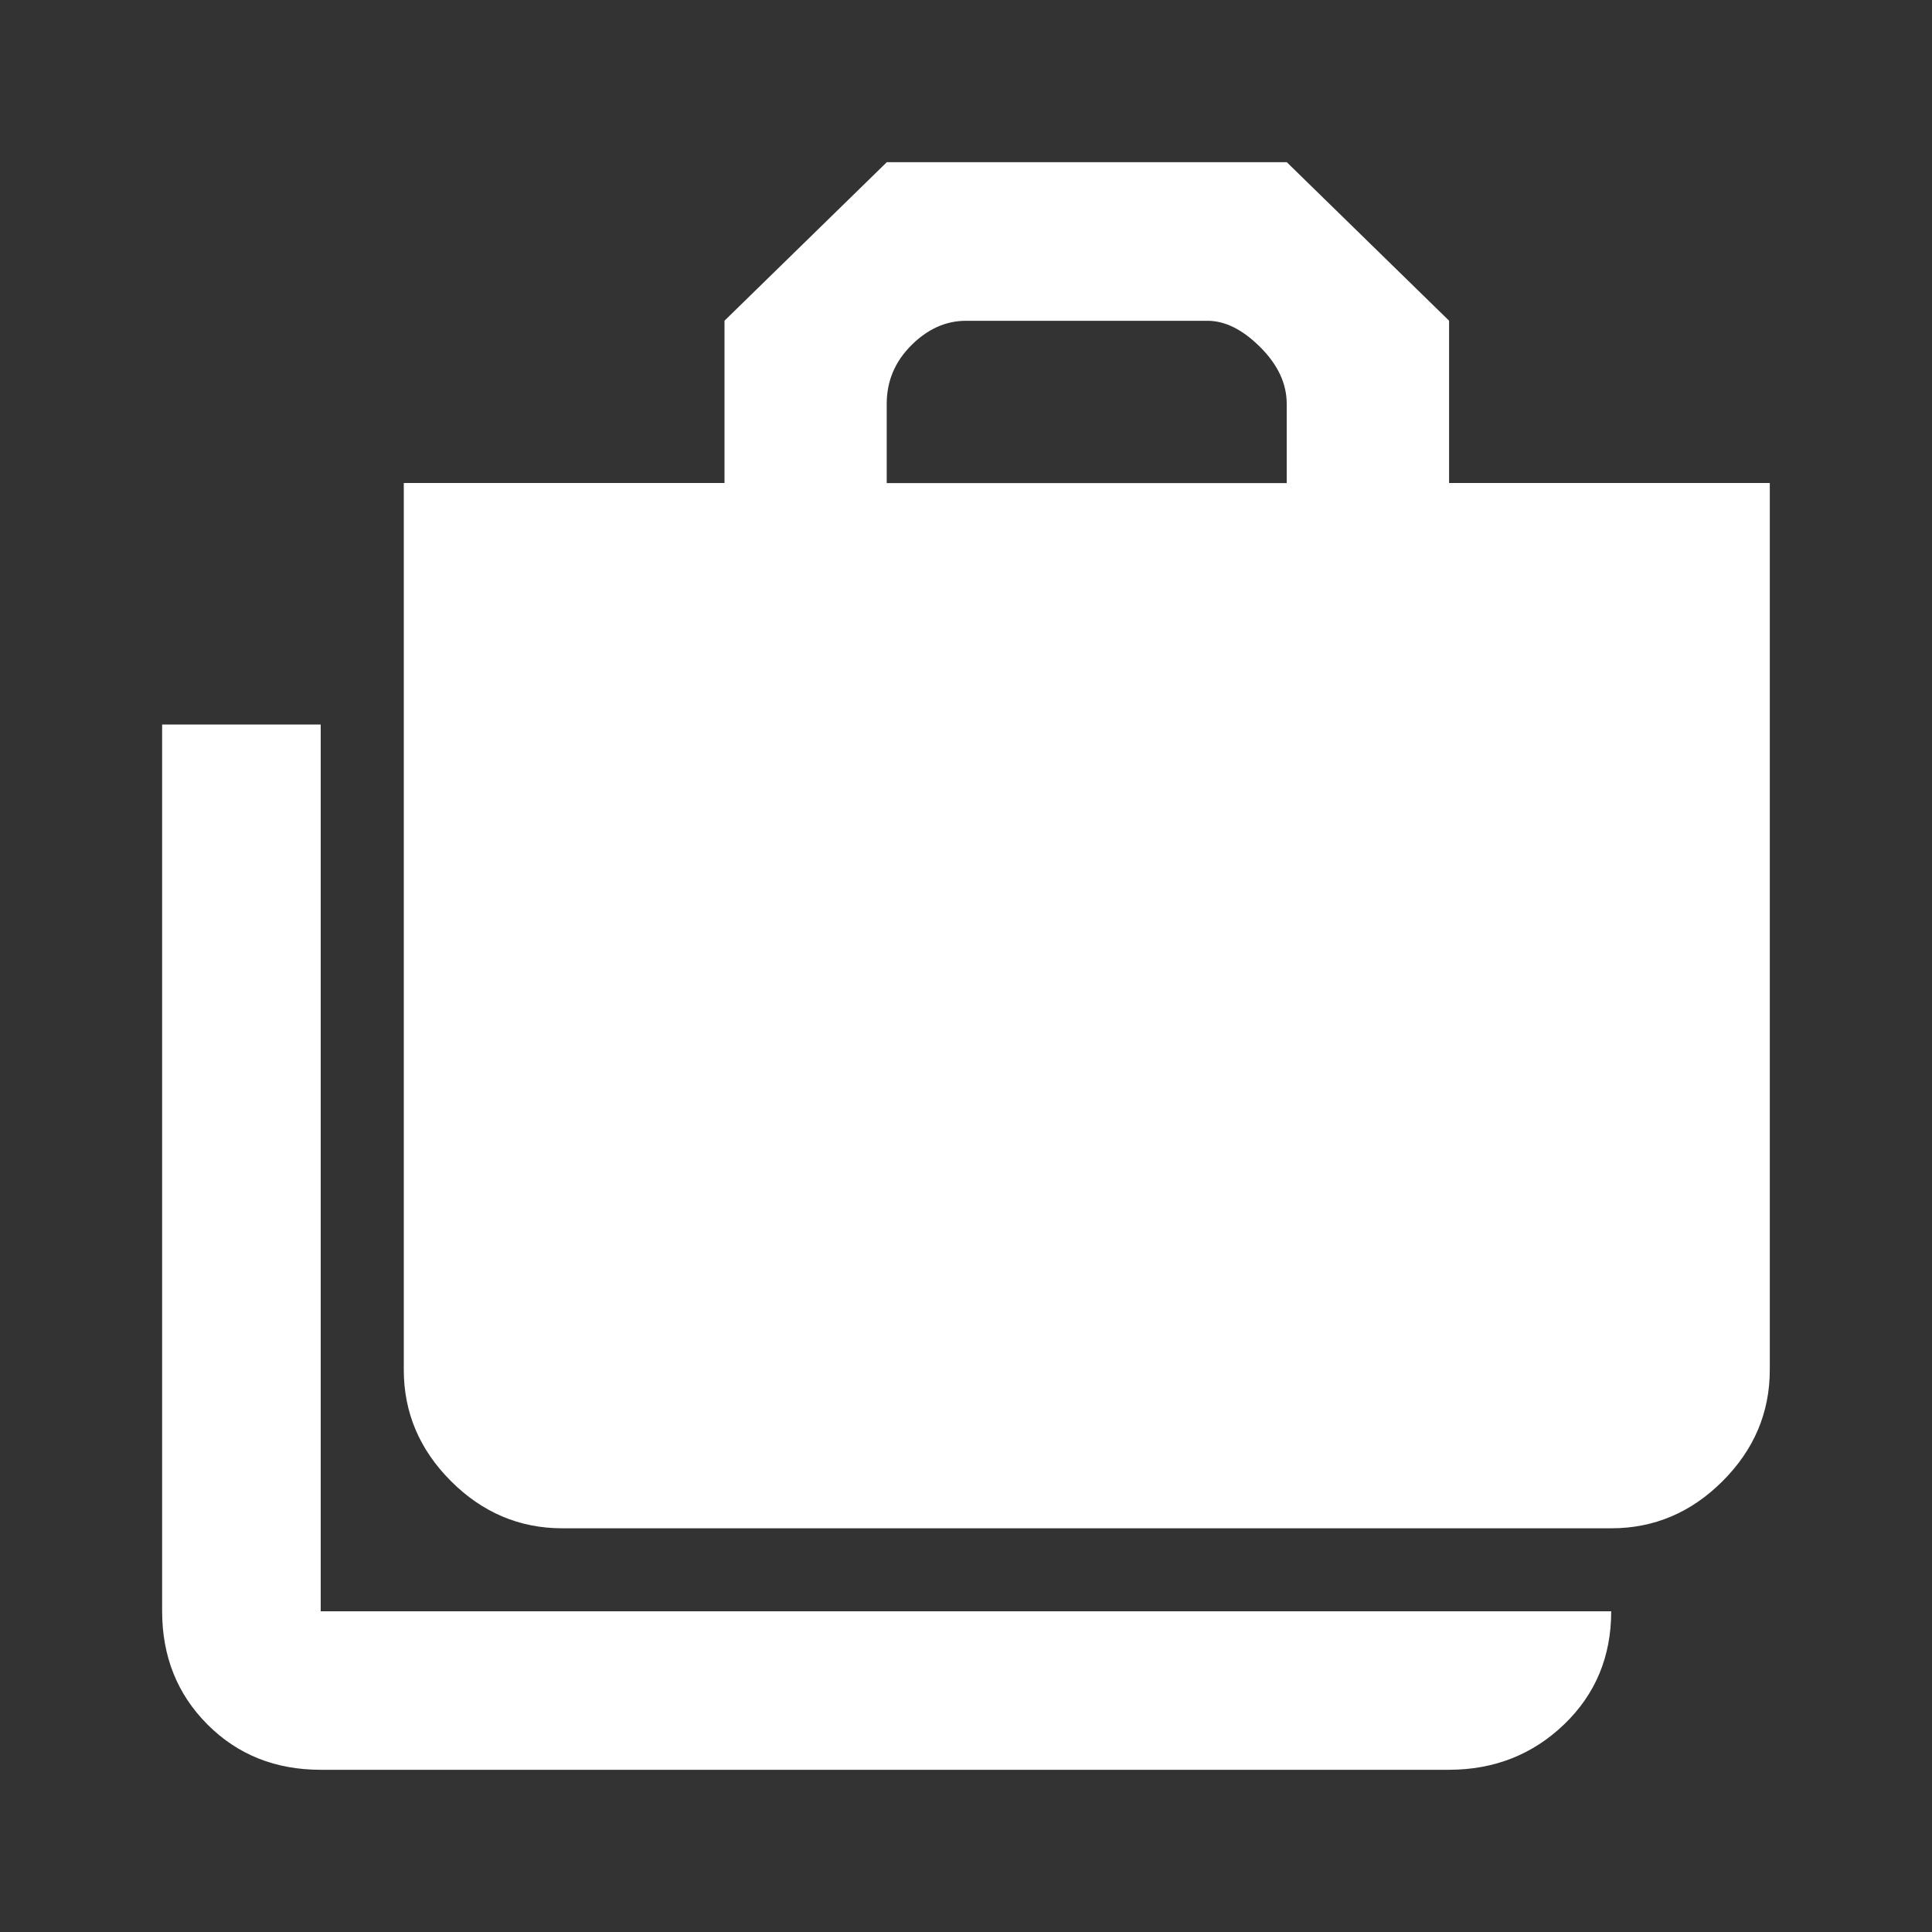 <!-- Generated by IcoMoon.io -->
<svg version="1.1" xmlns="http://www.w3.org/2000/svg" width="24" height="24" viewBox="0 0 24 24">
<rect x="0" y="0" width="24" height="24" fill="#333333" stroke="none"/>
<title>cases</title>
<path fill="#fff" d="M3.984 9v11.016h16.031q0 0.844-0.586 1.406t-1.43 0.563h-14.016q-0.844 0-1.406-0.563t-0.563-1.406v-11.016h1.969zM15.984 6v-0.984q0-0.375-0.328-0.703t-0.656-0.328h-3q-0.375 0-0.68 0.305t-0.305 0.727v0.984h4.969zM9 6v-2.016l2.016-1.969h4.969l2.016 1.969v2.016h3.984v11.016q0 0.797-0.586 1.383t-1.383 0.586h-13.031q-0.797 0-1.383-0.586t-0.586-1.383v-11.016h3.984z"></path>
</svg>
